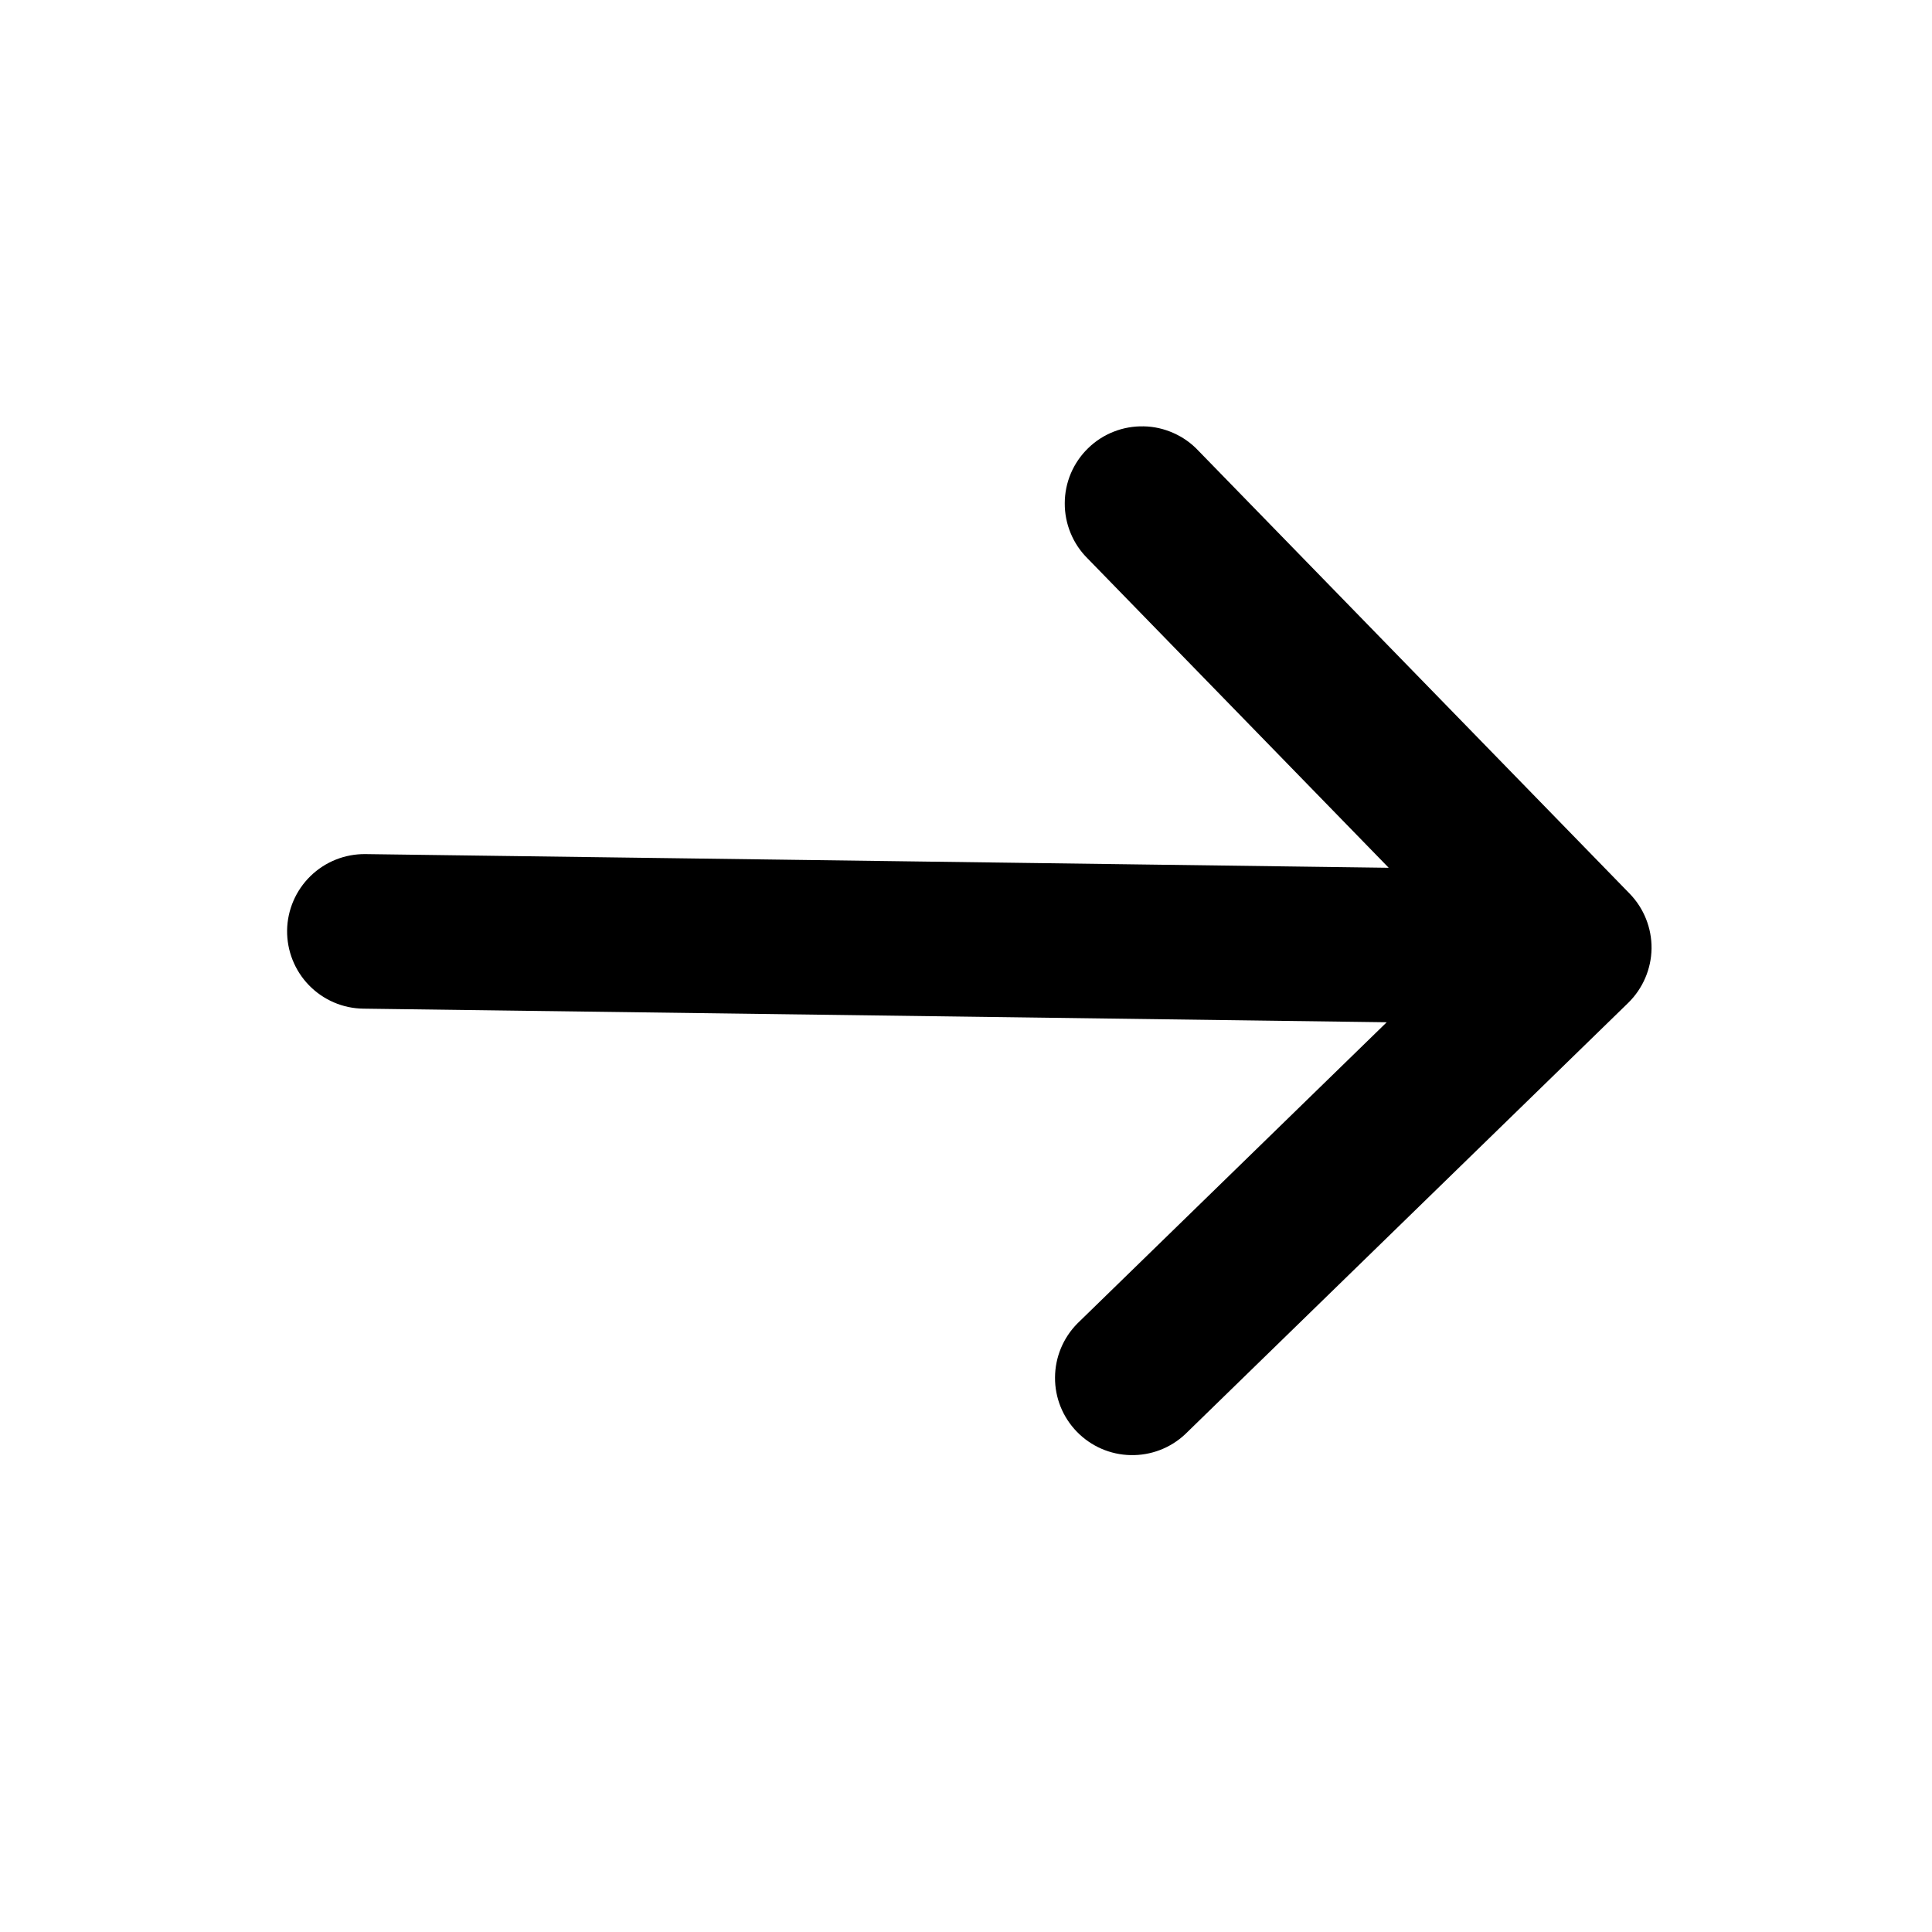 <svg width="25" height="25" viewBox="0 0 25 25" fill="none" xmlns="http://www.w3.org/2000/svg">
<path d="M21.069 12.977C21.258 12.792 21.367 12.539 21.371 12.274C21.374 12.009 21.272 11.753 21.087 11.563L15.506 5.831C15.415 5.734 15.306 5.657 15.184 5.603C15.063 5.549 14.932 5.519 14.8 5.517C14.667 5.514 14.535 5.537 14.411 5.586C14.288 5.634 14.175 5.707 14.08 5.8C13.985 5.892 13.909 6.003 13.857 6.125C13.805 6.248 13.778 6.379 13.778 6.512C13.777 6.644 13.803 6.776 13.854 6.899C13.904 7.021 13.979 7.133 14.073 7.226L17.97 11.229L4.729 11.052C4.463 11.049 4.208 11.151 4.018 11.336C3.828 11.521 3.719 11.774 3.715 12.039C3.712 12.304 3.814 12.56 3.999 12.75C4.184 12.94 4.437 13.049 4.702 13.052L17.944 13.228L13.942 17.125C13.757 17.312 13.653 17.563 13.652 17.825C13.65 18.087 13.752 18.339 13.935 18.527C14.118 18.715 14.367 18.824 14.63 18.829C14.892 18.835 15.146 18.738 15.337 18.558L21.069 12.977Z" fill="black"/>
</svg>
